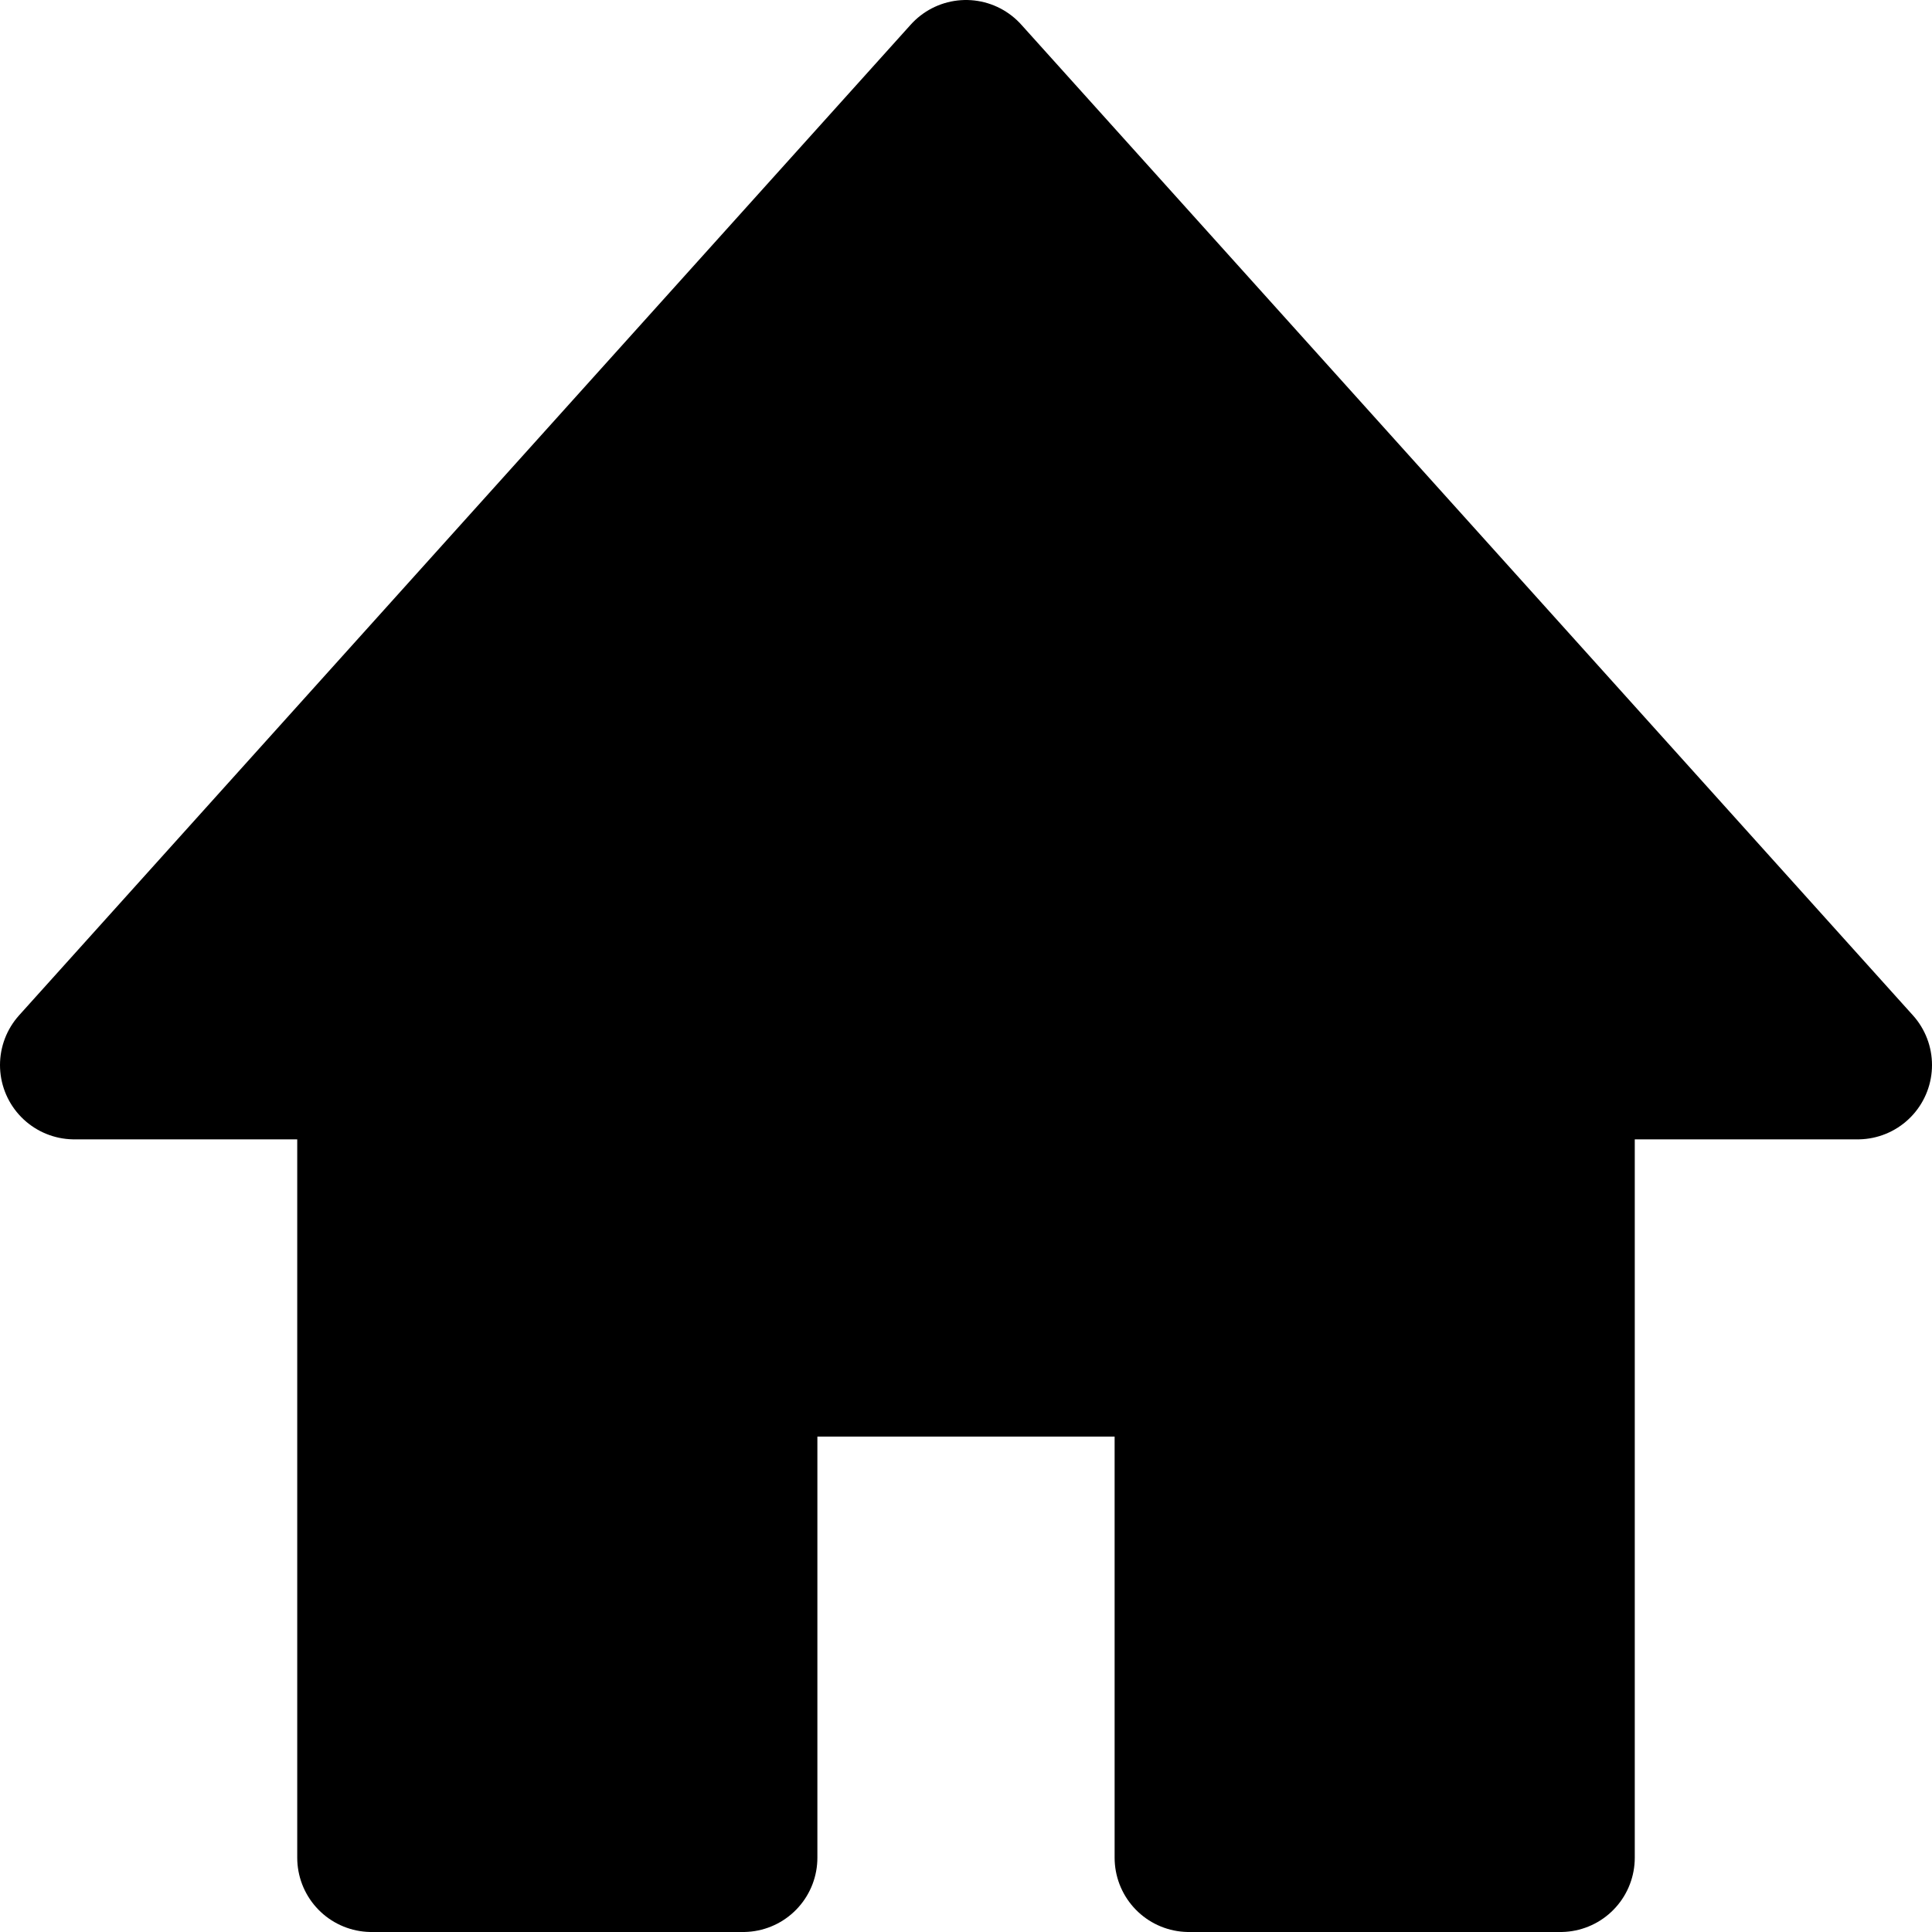 <svg width="21" height="21" viewBox="0 0 26 26" fill="none" xmlns="http://www.w3.org/2000/svg">
    <path d="M25 14.333L13 1L1 14.333H5V25H10V18.333H16V25H21V14.333H25Z" fill="black" stroke="black" stroke-width="2" stroke-linejoin="round"/>
    </svg>
    